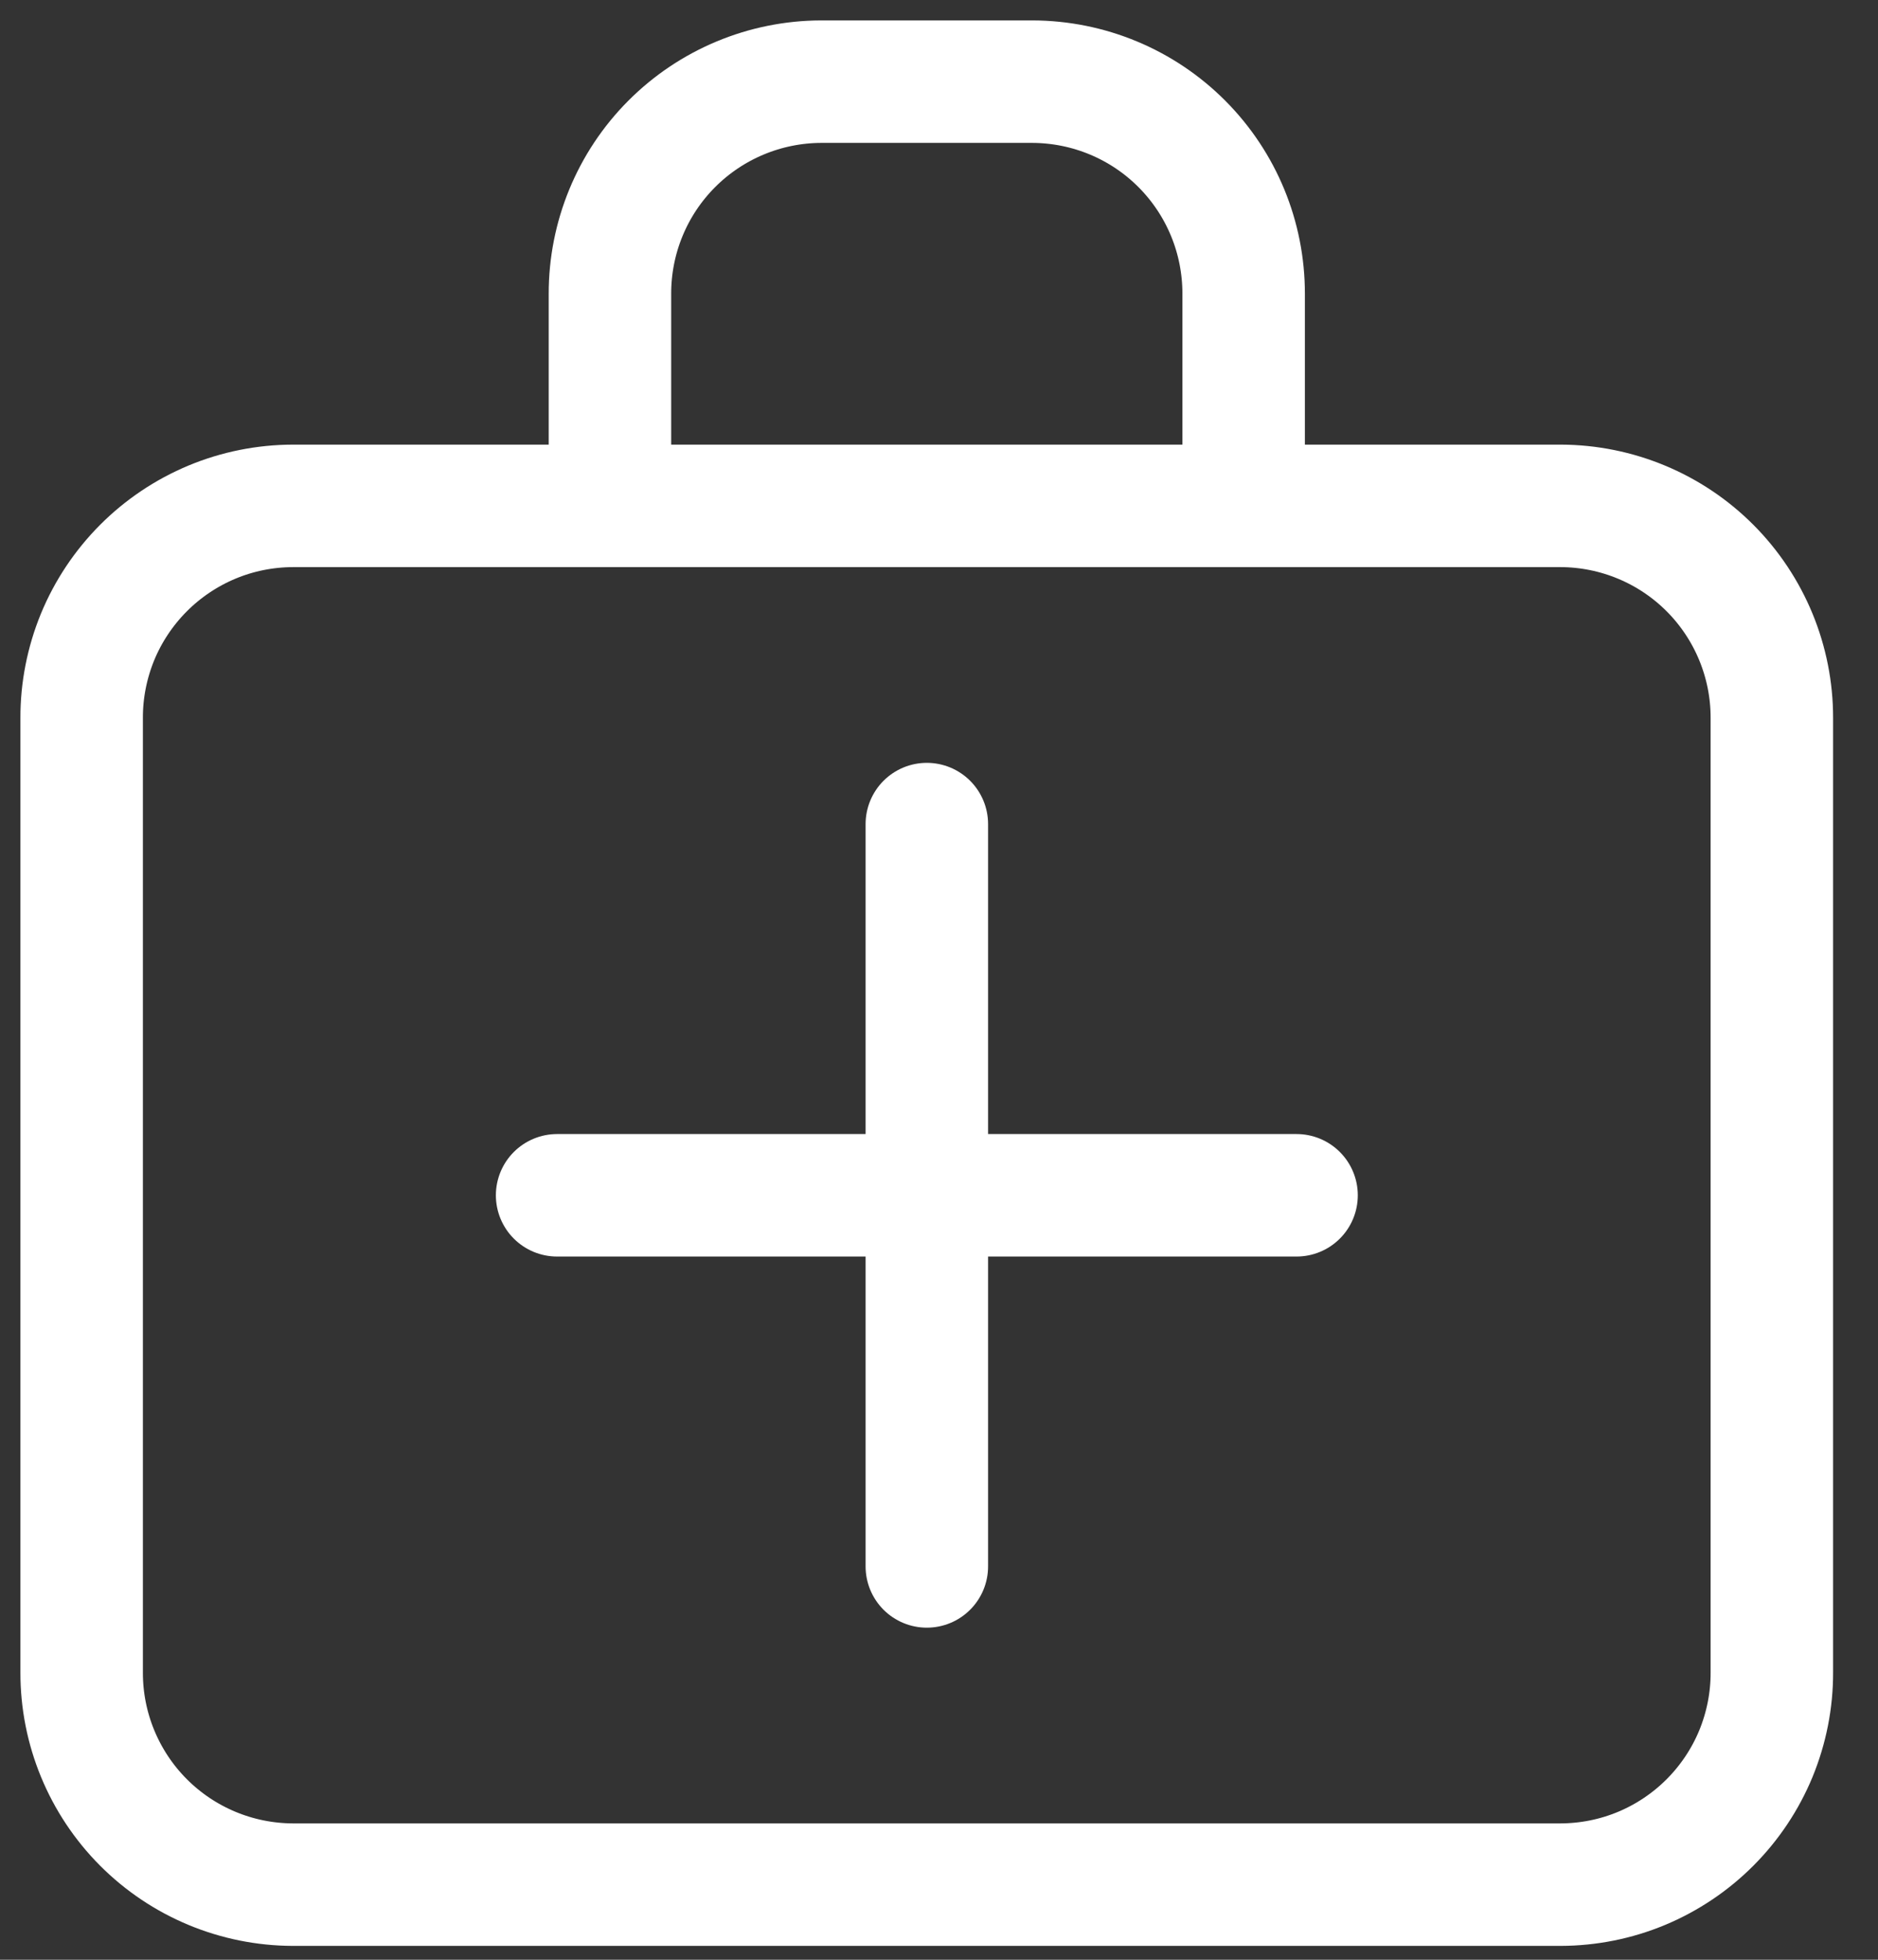 <svg width="23" height="24" viewBox="0 0 23 24" fill="none" xmlns="http://www.w3.org/2000/svg">
<rect x="0" y="0" width="23" height="24" fill="#333333" stroke="none"/>
<path d="M15.231 6.195V3.598C15.232 2.91 14.961 2.251 14.475 1.763C13.99 1.276 13.332 1.002 12.644 1H10.056C9.369 1.002 8.71 1.277 8.225 1.764C7.74 2.251 7.469 2.911 7.47 3.598V6.195M11.351 10.092V19.183M6.823 14.638H15.879M3.588 23.08H19.112C19.453 23.079 19.79 23.012 20.104 22.881C20.418 22.75 20.704 22.558 20.944 22.317C21.184 22.076 21.375 21.79 21.505 21.475C21.634 21.16 21.701 20.823 21.7 20.482V8.792C21.701 8.105 21.429 7.445 20.944 6.958C20.459 6.471 19.8 6.197 19.113 6.195H3.588C3.247 6.196 2.91 6.263 2.596 6.394C2.282 6.525 1.996 6.717 1.756 6.958C1.516 7.199 1.325 7.485 1.195 7.8C1.066 8.115 0.999 8.452 1 8.793V20.483C0.999 21.17 1.271 21.83 1.756 22.317C2.241 22.804 2.9 23.078 3.587 23.08H3.588Z" stroke="#FFF" stroke-width="1.5" stroke-linecap="round" stroke-linejoin="round"/>
</svg>
